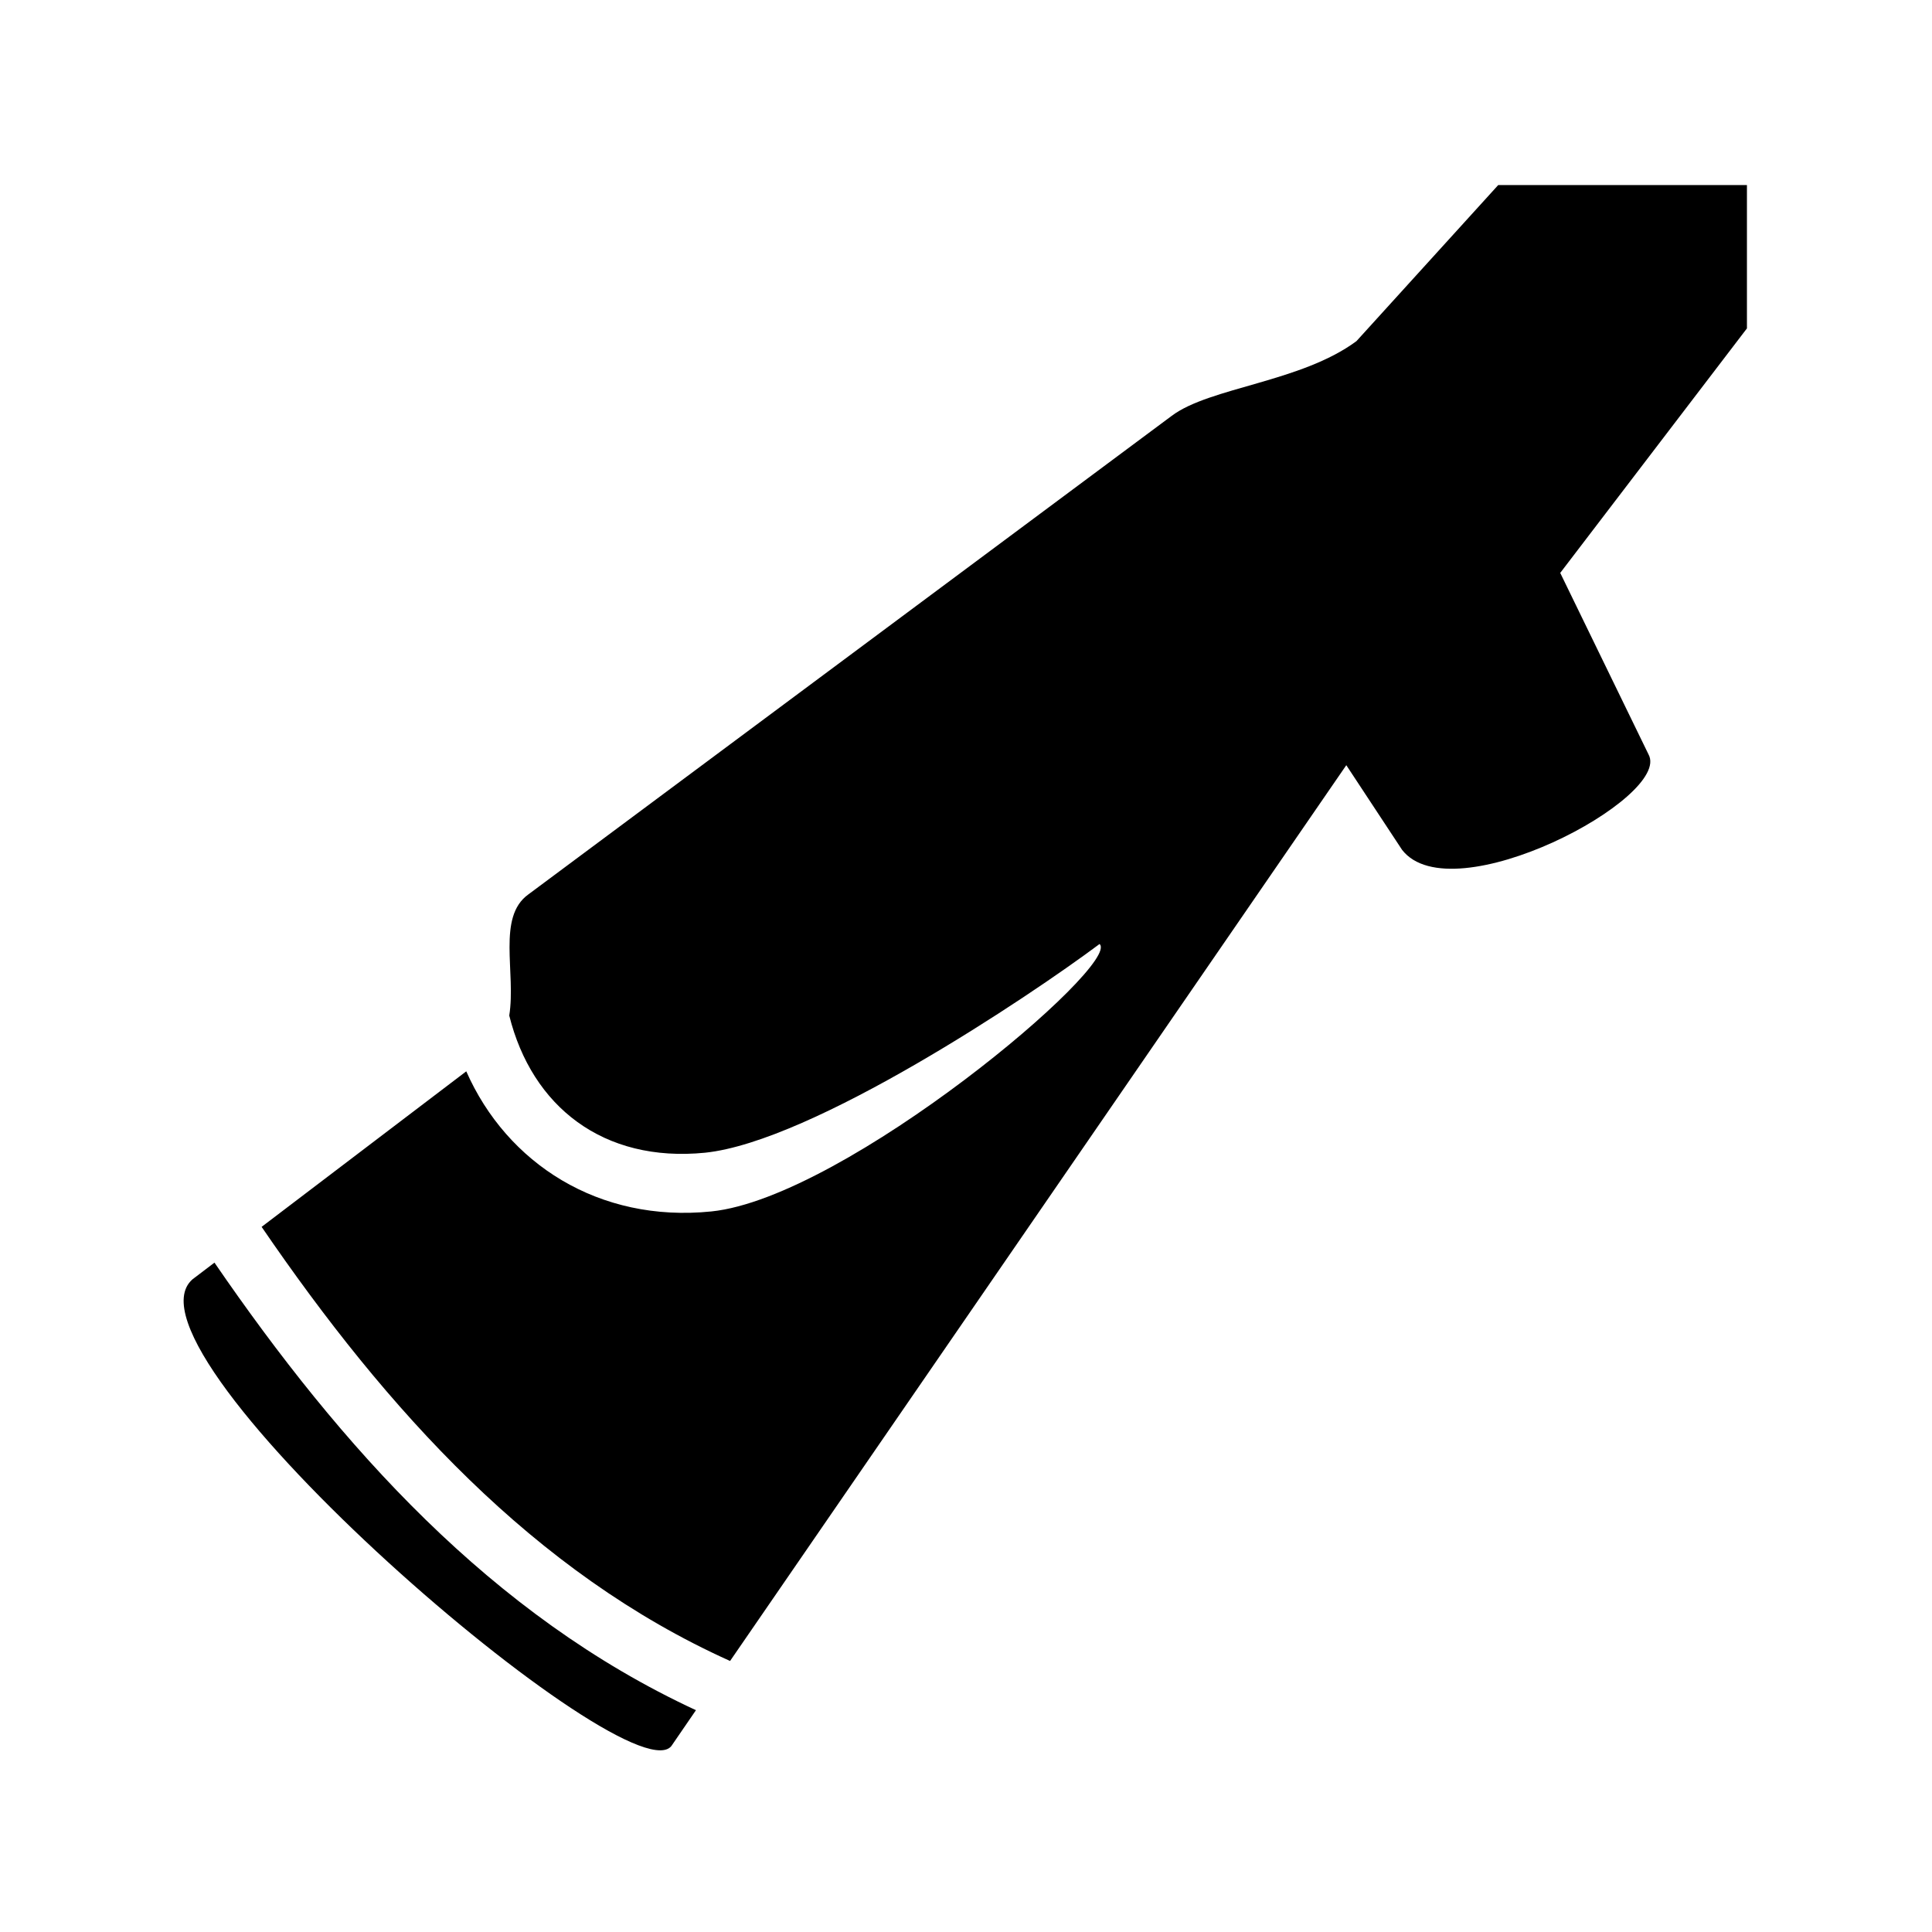 <svg xmlns="http://www.w3.org/2000/svg" width="100%" height="100%" viewBox="0 0 588.8 588.8"><path fill="currentColor" d="M456.6 56.4L413.4 103.96c-16.9 12.53-44.7 14.05-56.3 22.77L161 272.6c-9.6 6.9-3.7 23.8-5.8 36.9 6.9 27.7 28.6 44.9 59.7 41.8 32.7-3.4 98.5-47.4 120.2-63.6 6.9 6.1-77.4 77.3-118.3 81.5-34.3 3.5-62.3-14.6-74.7-42.7l-62.37 47.4c38.23 55.9 82.97 105.4 142.77 132.3l187.8-273 17 25.8c15.2 19.6 82.4-16 75.1-29.1l-26.9-55.3L532.4 100.08V56.4h-75.8zM65.36 384.8l-6.71 5.1C33.391 412.1 194.3 550.4 204.9 531.7l7.2-10.5c-62.4-28.9-108.31-80.4-146.74-136.4z" /></svg>